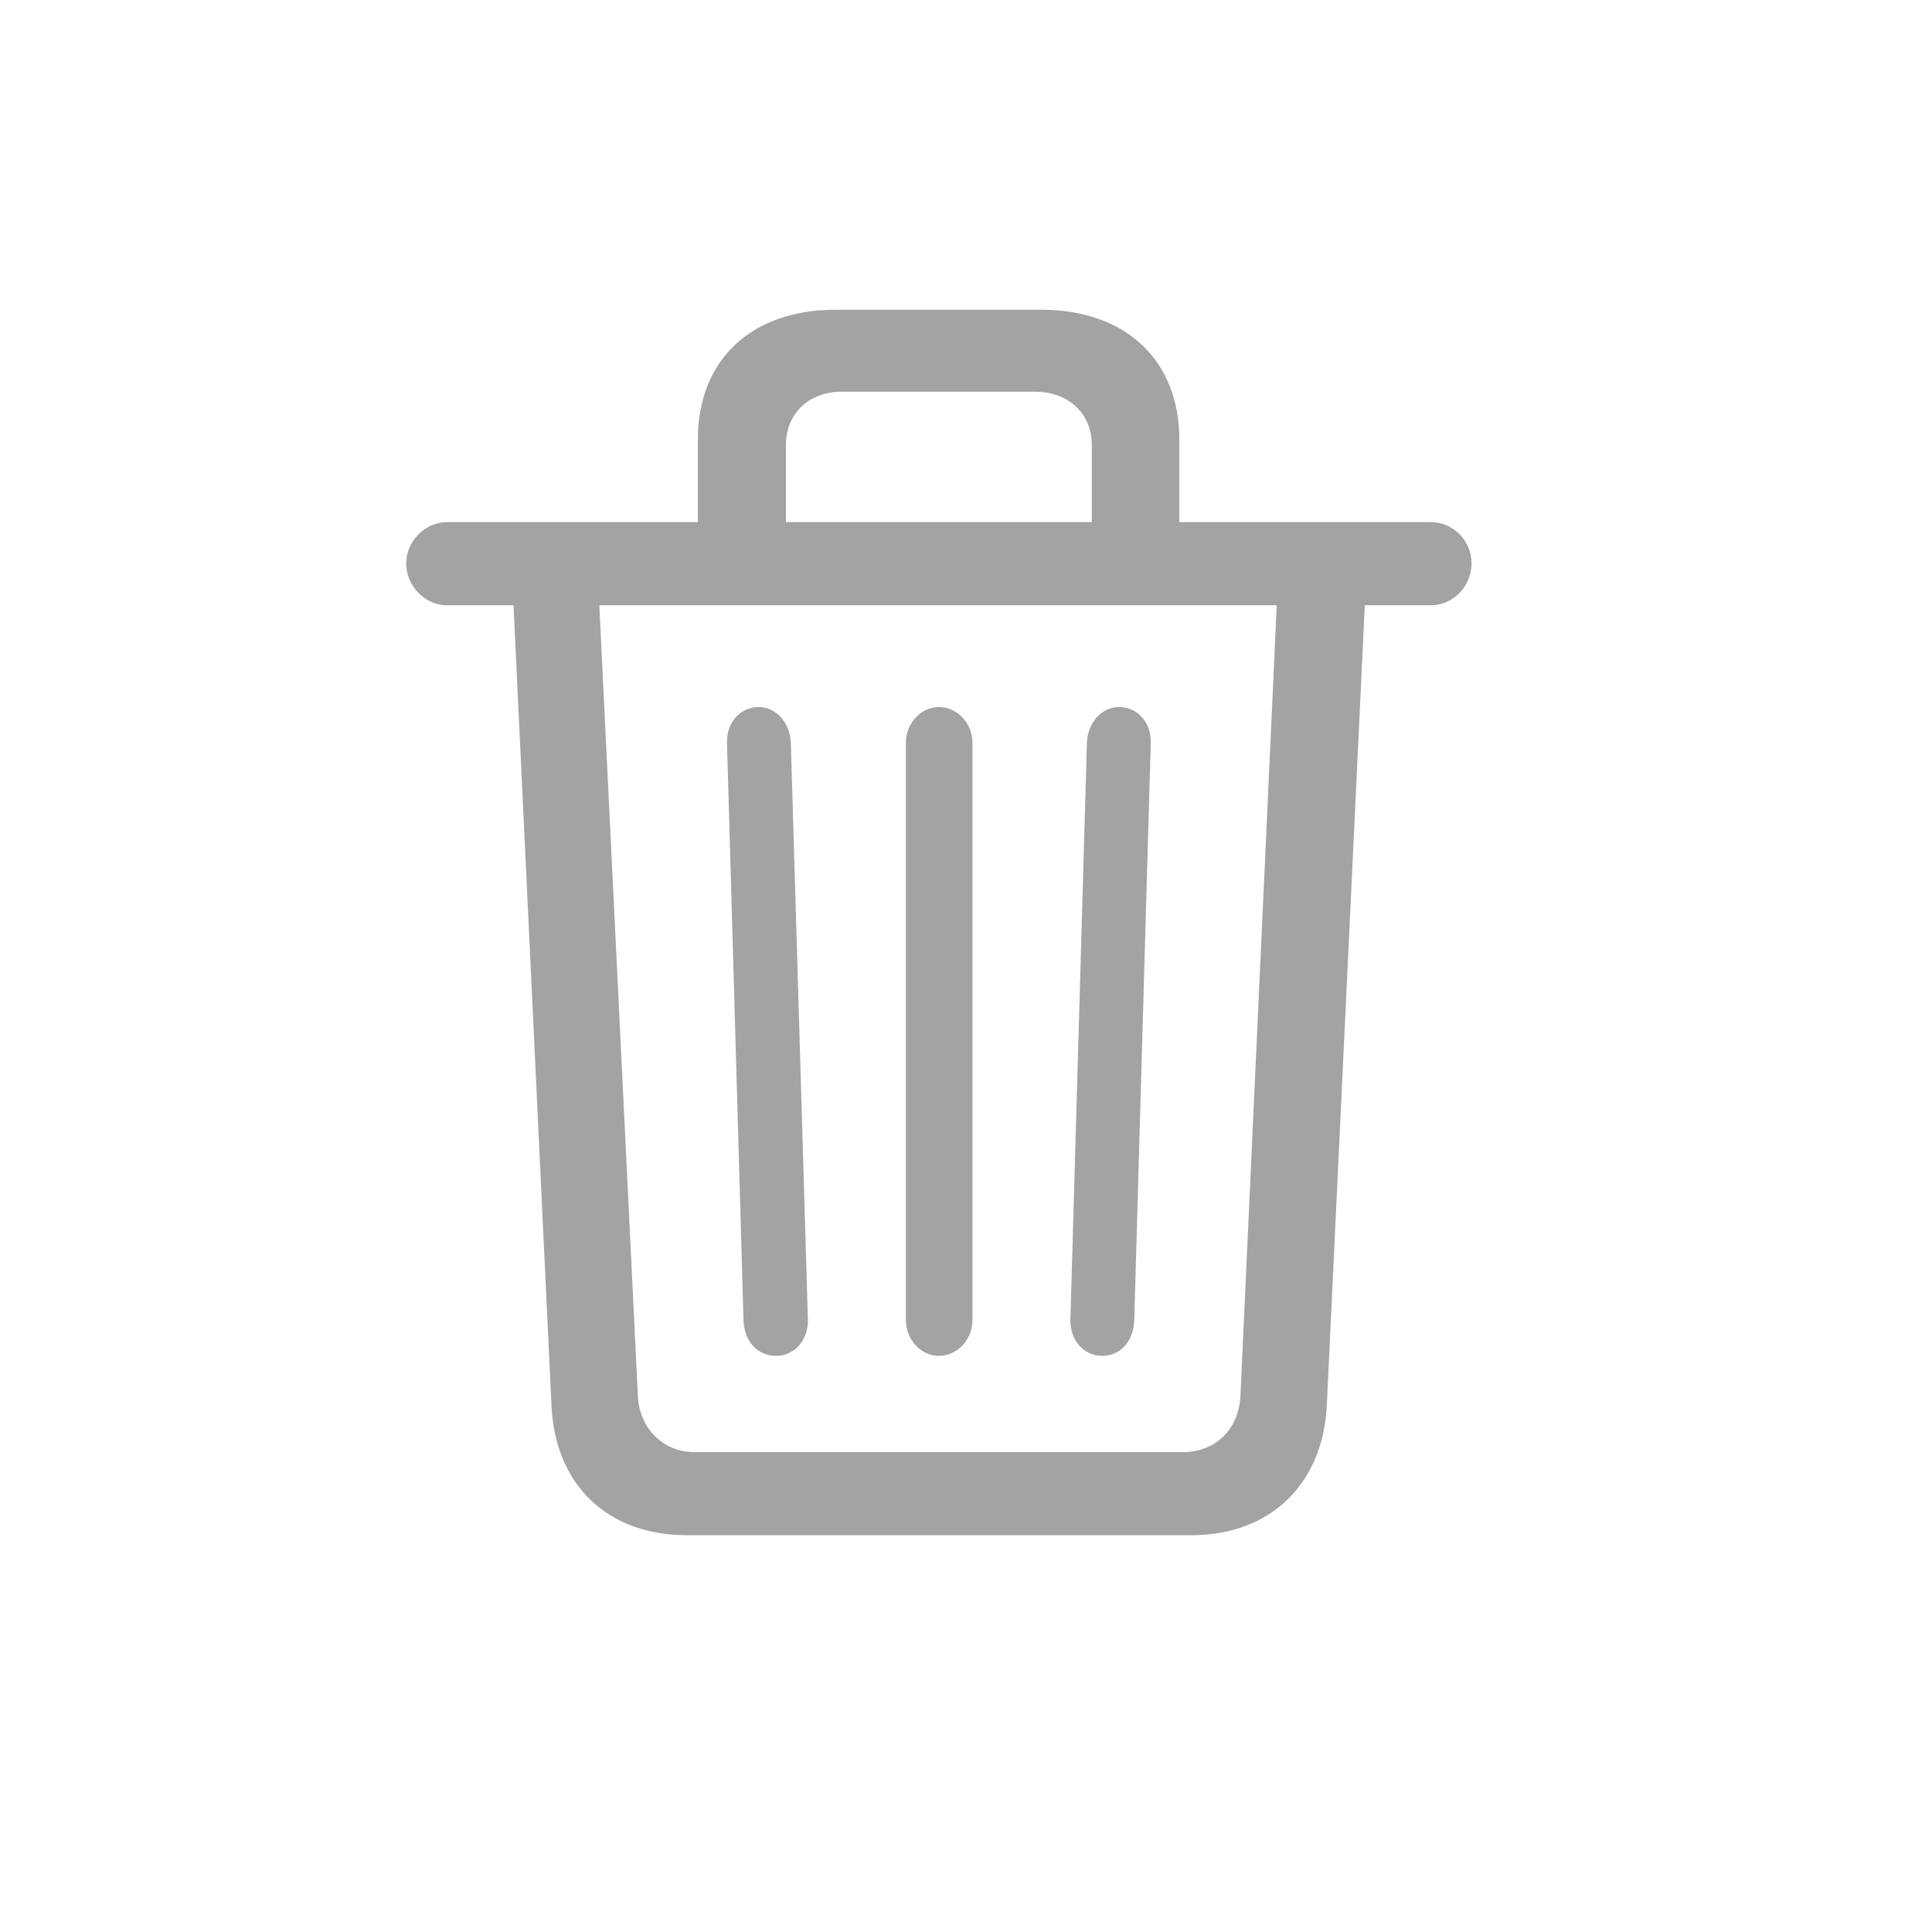 <svg width="24" height="24" viewBox="0 0 24 24" fill="none" xmlns="http://www.w3.org/2000/svg">
<path d="M16.482 17.458L16.954 7.519H17.774C18.055 7.519 18.28 7.279 18.28 6.999C18.28 6.719 18.055 6.486 17.774 6.486H14.65V5.461C14.65 4.477 13.987 3.848 12.935 3.848H10.378C9.325 3.848 8.669 4.477 8.669 5.461V6.486H5.552C5.278 6.486 5.046 6.726 5.046 6.999C5.046 7.279 5.278 7.519 5.552 7.519H6.379L6.851 17.465C6.898 18.442 7.541 19.071 8.532 19.071H14.801C15.778 19.071 16.435 18.436 16.482 17.458ZM9.763 5.529C9.763 5.14 10.043 4.866 10.46 4.866H12.859C13.276 4.866 13.563 5.14 13.563 5.529V6.486H9.763V5.529ZM8.628 18.039C8.238 18.039 7.944 17.745 7.924 17.342L7.445 7.519H15.86L15.409 17.342C15.389 17.752 15.102 18.039 14.691 18.039H8.628ZM13.693 16.843C13.919 16.843 14.083 16.658 14.09 16.398L14.295 9.228C14.302 8.975 14.131 8.783 13.898 8.783C13.687 8.783 13.509 8.981 13.502 9.228L13.297 16.392C13.29 16.645 13.461 16.843 13.693 16.843ZM9.64 16.843C9.872 16.843 10.043 16.645 10.036 16.392L9.824 9.228C9.817 8.981 9.64 8.783 9.428 8.783C9.195 8.783 9.024 8.975 9.031 9.228L9.236 16.398C9.243 16.658 9.407 16.843 9.64 16.843ZM11.663 16.843C11.889 16.843 12.08 16.645 12.08 16.398V9.228C12.08 8.981 11.889 8.783 11.663 8.783C11.444 8.783 11.253 8.981 11.253 9.228V16.398C11.253 16.645 11.444 16.843 11.663 16.843Z" fill="#A3A3A3"/>
</svg>
